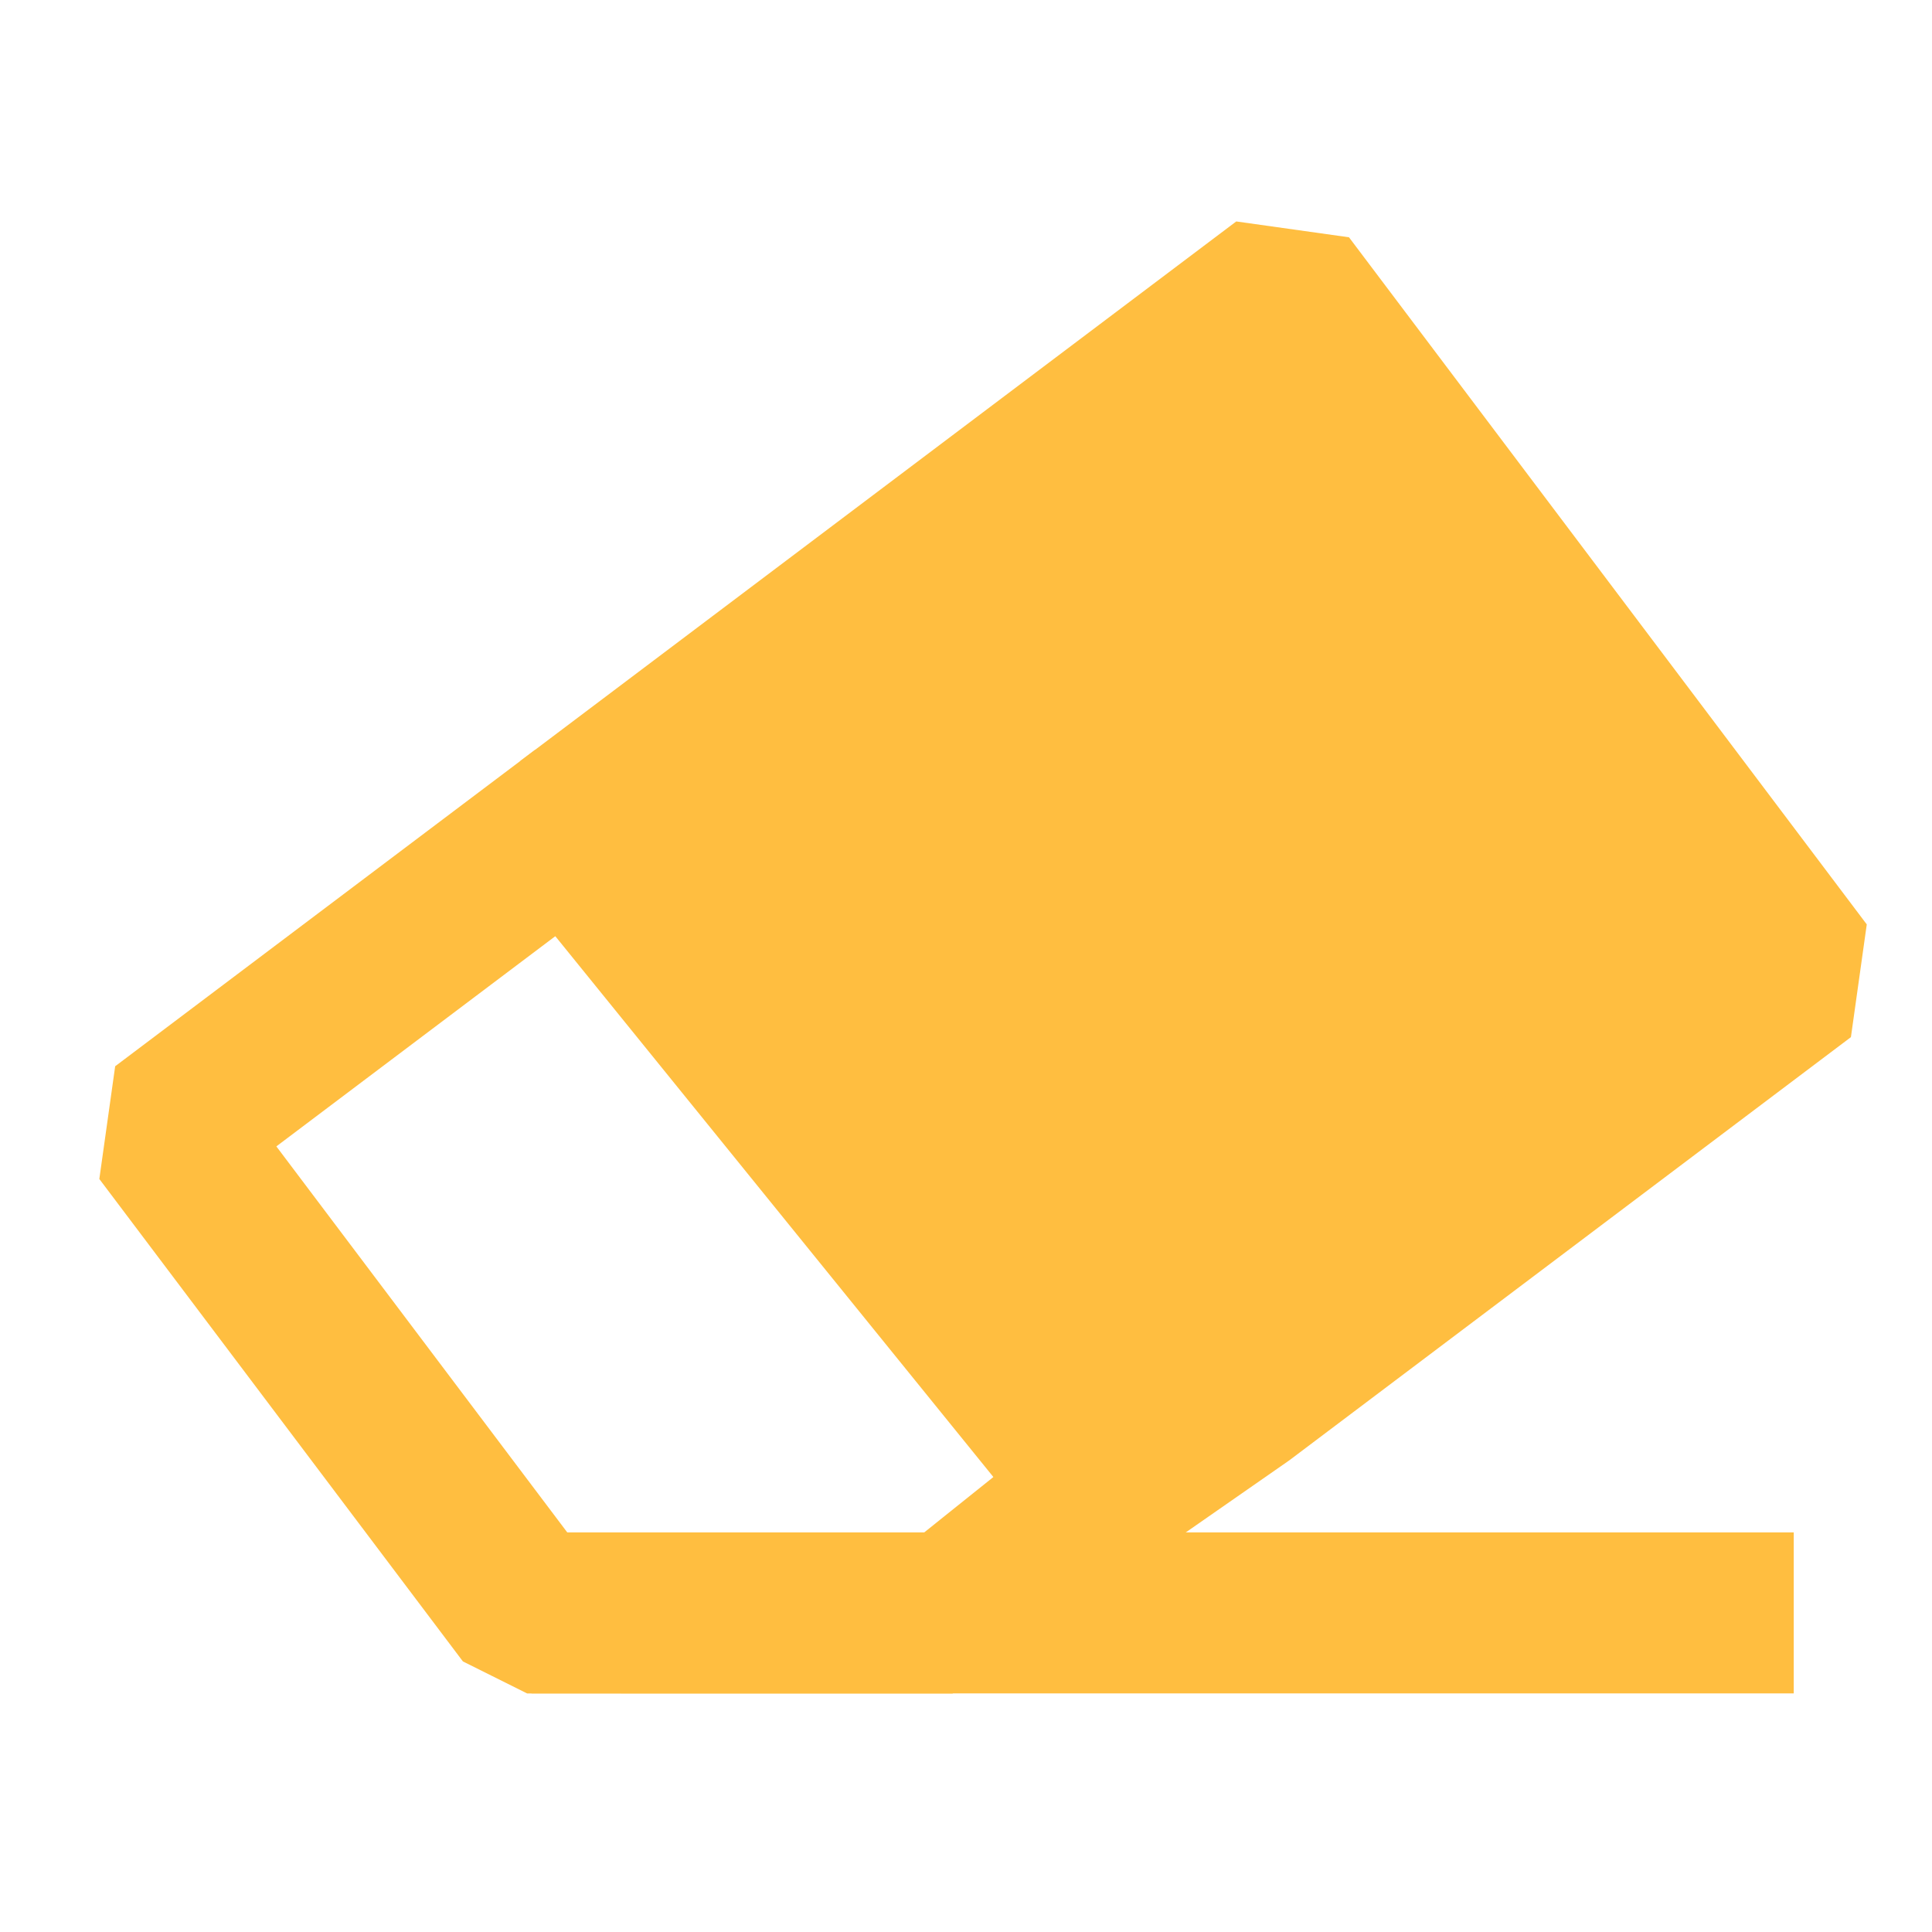 <?xml version="1.0" encoding="UTF-8"?><svg width="24" height="24" viewBox="0 0 48 48" fill="none" xmlns="http://www.w3.org/2000/svg"><g clip-path="url(#icon-4ecba6b17c11bad3)"><path d="M44.782 24.17L31.918 7.099L14.135 20.5L27.5 37L30.856 34.664L44.782 24.17Z" fill="#ffbe40" stroke="#ffbe40" stroke-width="4" stroke-linejoin="bevel"/><path d="M27.5 37L23.661 40.075L13.098 40.074L10.497 36.623L4.065 28.088L14.5 20.225" stroke="#ffbe40" stroke-width="4" stroke-linejoin="bevel"/><path d="M13.206 40.072L44.565 40.072" stroke="#ffbe40" stroke-width="4" stroke-linecap="butt"/></g><defs><clipPath id="icon-4ecba6b17c11bad3"><rect width="48" height="48" fill="#000"/></clipPath></defs></svg>